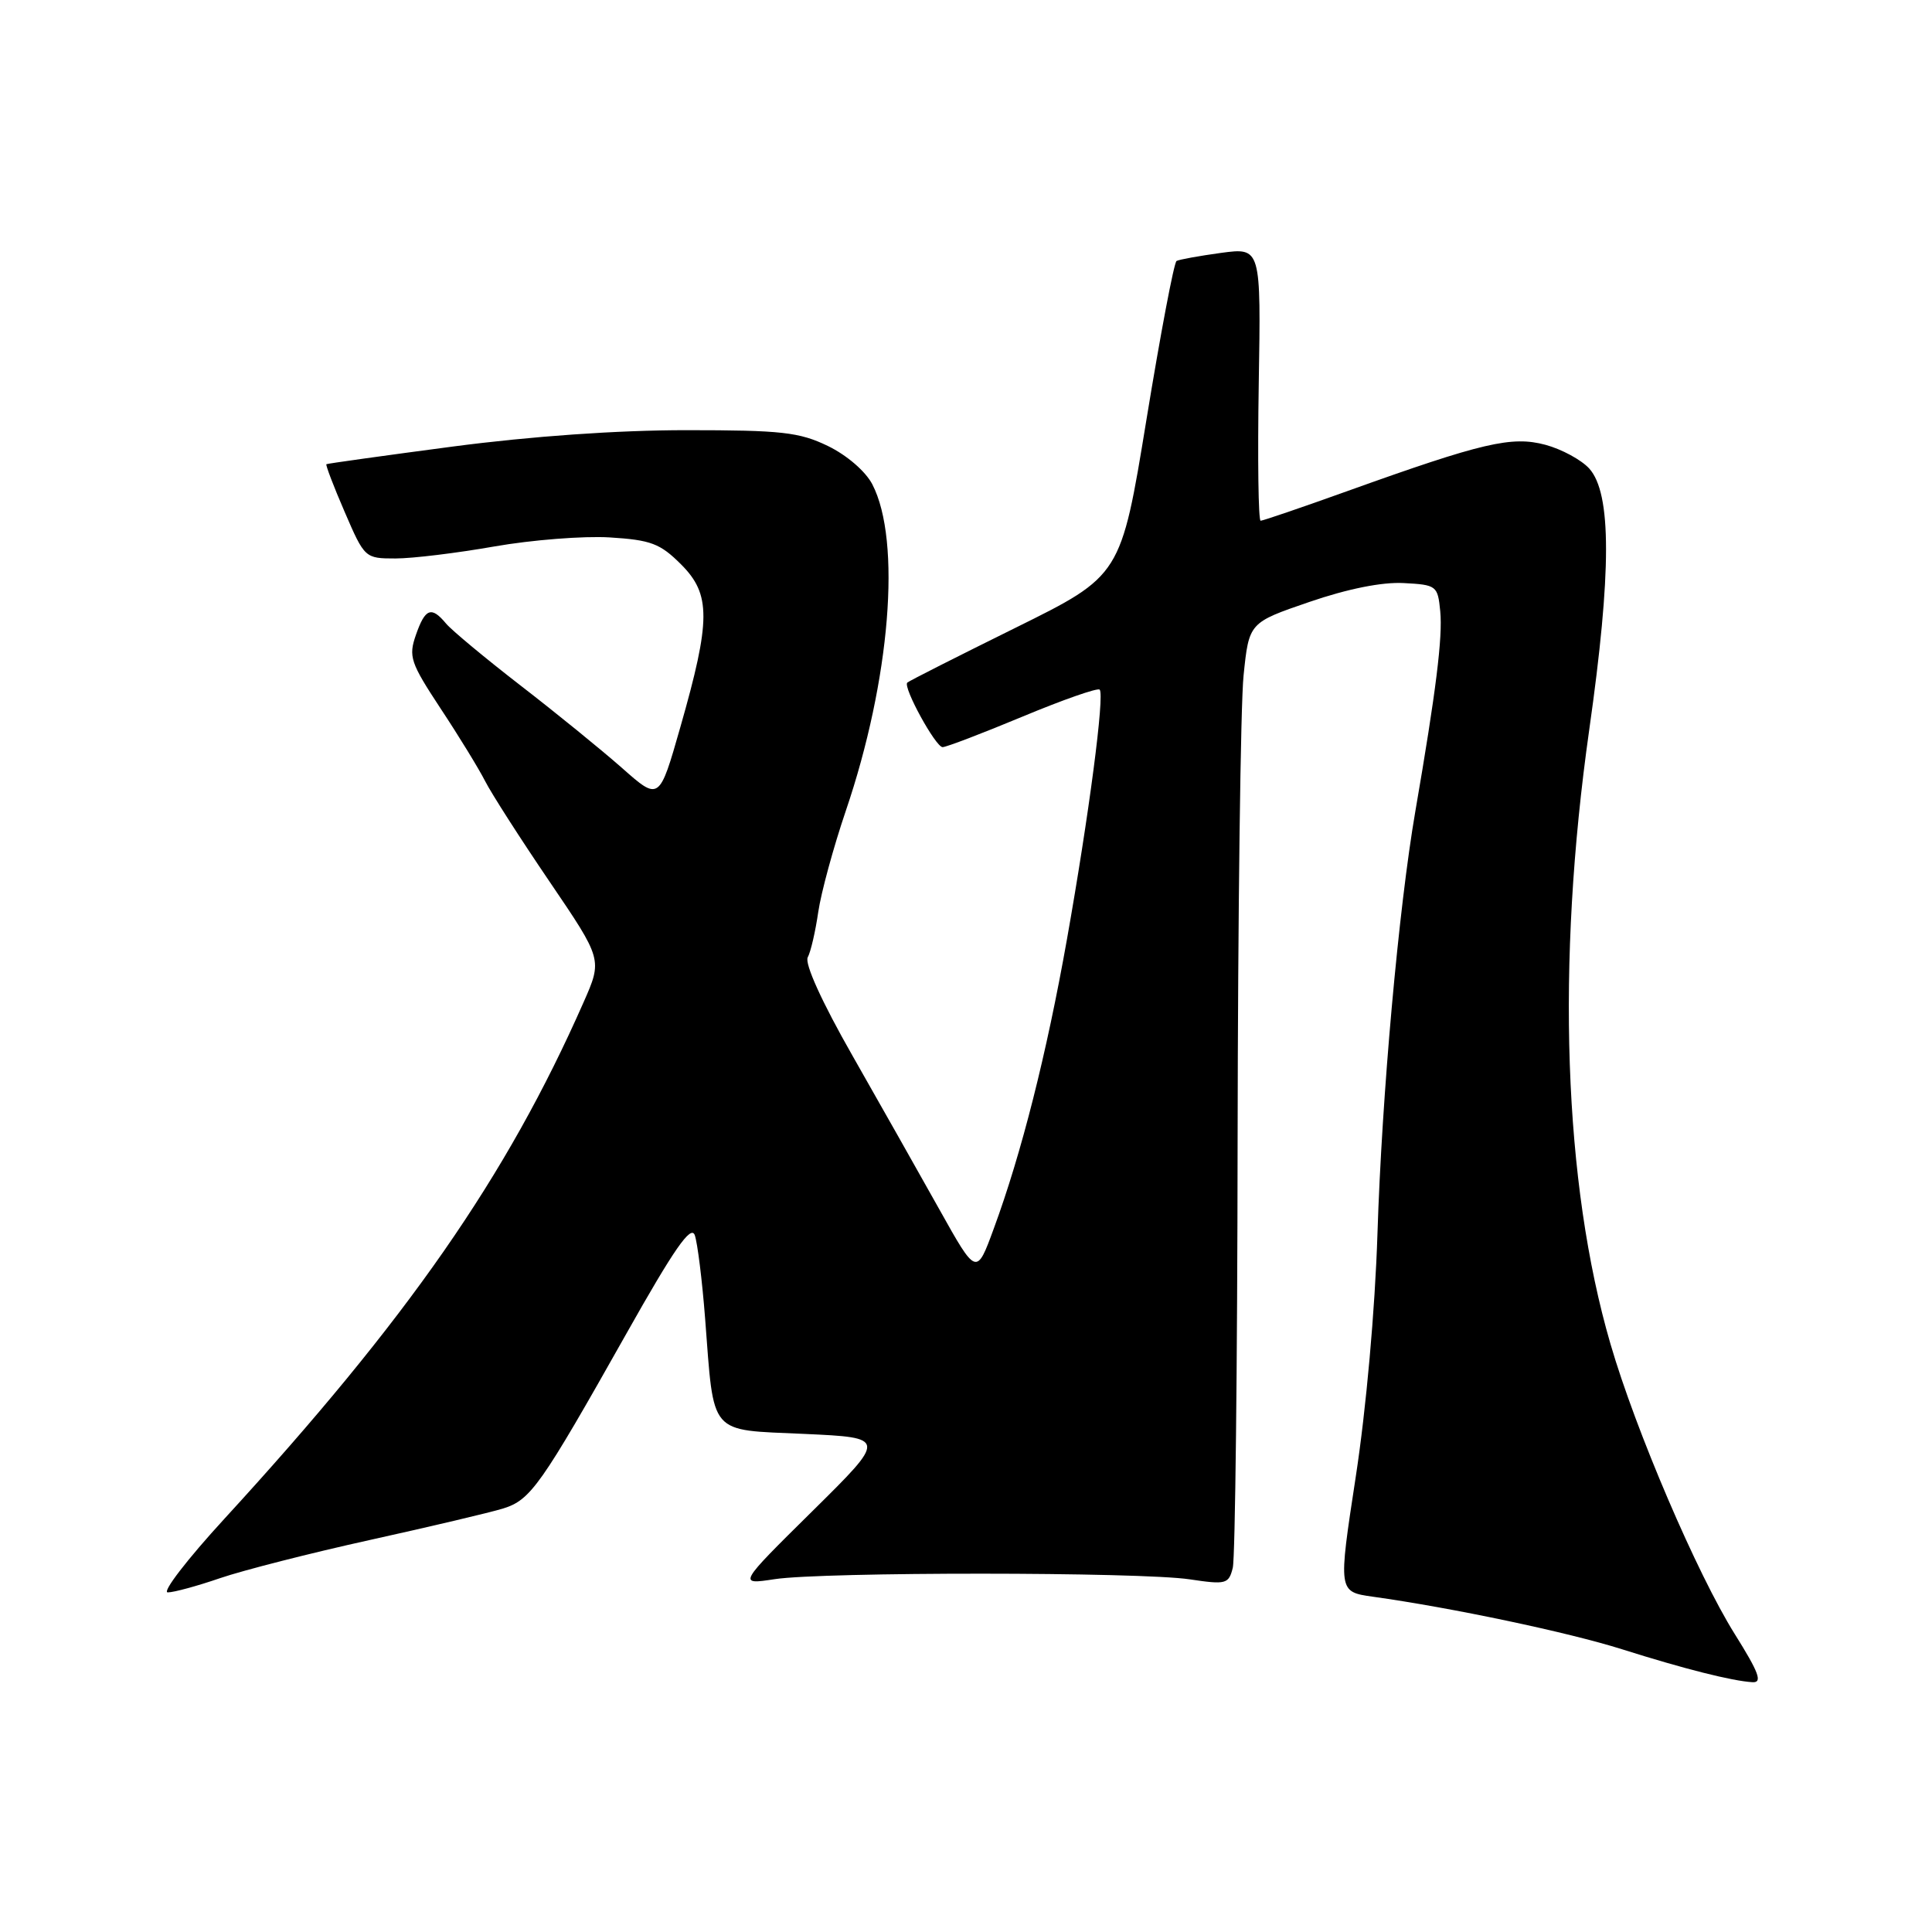 <?xml version="1.0" encoding="UTF-8" standalone="no"?>
<!DOCTYPE svg PUBLIC "-//W3C//DTD SVG 1.1//EN" "http://www.w3.org/Graphics/SVG/1.1/DTD/svg11.dtd" >
<svg xmlns="http://www.w3.org/2000/svg" xmlns:xlink="http://www.w3.org/1999/xlink" version="1.1" viewBox="0 0 256 256">
 <g >
 <path fill="currentColor"
d=" M 229.87 216.53 C 224.89 208.58 216.73 189.55 213.39 178.06 C 207.18 156.74 206.18 127.74 210.58 96.71 C 213.55 75.80 213.55 65.37 210.58 62.08 C 209.53 60.93 206.93 59.52 204.78 58.94 C 200.31 57.74 196.46 58.64 178.54 65.07 C 172.52 67.23 167.34 69.00 167.04 69.00 C 166.74 69.00 166.63 60.86 166.79 50.90 C 167.09 32.80 167.09 32.80 161.79 33.51 C 158.88 33.91 156.23 34.39 155.90 34.58 C 155.56 34.78 153.77 44.24 151.91 55.61 C 148.53 76.28 148.53 76.28 134.55 83.19 C 126.86 86.99 120.41 90.25 120.22 90.45 C 119.62 91.05 123.98 99.00 124.90 99.00 C 125.38 99.00 130.15 97.18 135.50 94.95 C 140.85 92.72 145.45 91.11 145.71 91.38 C 146.39 92.05 144.29 108.04 141.37 124.50 C 138.68 139.66 135.34 152.86 131.69 162.77 C 129.39 169.05 129.39 169.05 124.48 160.27 C 121.78 155.45 116.59 146.26 112.94 139.85 C 108.90 132.77 106.59 127.67 107.03 126.85 C 107.43 126.11 108.05 123.41 108.42 120.86 C 108.79 118.31 110.43 112.28 112.07 107.45 C 117.97 90.10 119.47 71.68 115.59 64.18 C 114.70 62.46 112.22 60.32 109.71 59.10 C 105.91 57.26 103.56 57.00 90.93 57.00 C 81.81 57.00 70.43 57.80 60.00 59.17 C 50.92 60.37 43.39 61.42 43.25 61.51 C 43.12 61.59 44.20 64.44 45.67 67.83 C 48.31 73.95 48.36 74.00 52.41 74.00 C 54.66 74.00 60.55 73.28 65.50 72.41 C 70.45 71.54 77.33 71.00 80.78 71.21 C 86.25 71.55 87.47 72.01 90.25 74.79 C 94.21 78.75 94.20 82.17 90.16 96.31 C 87.36 106.13 87.36 106.13 82.43 101.77 C 79.72 99.38 73.66 94.45 68.97 90.83 C 64.28 87.20 59.84 83.51 59.10 82.62 C 57.16 80.29 56.34 80.60 55.11 84.13 C 54.11 87.00 54.38 87.80 58.38 93.88 C 60.79 97.52 63.44 101.85 64.28 103.50 C 65.12 105.15 68.96 111.14 72.82 116.82 C 79.83 127.14 79.83 127.14 77.32 132.82 C 67.13 155.93 54.04 174.75 29.73 201.25 C 24.81 206.61 21.43 211.00 22.23 211.00 C 23.03 211.00 26.15 210.15 29.17 209.11 C 32.19 208.08 41.14 205.79 49.08 204.04 C 57.01 202.29 64.92 200.42 66.65 199.89 C 70.32 198.75 71.62 196.91 83.03 176.66 C 89.32 165.49 91.55 162.28 92.06 163.66 C 92.42 164.67 93.04 169.64 93.43 174.69 C 94.64 190.40 93.80 189.42 106.57 190.00 C 117.50 190.50 117.50 190.50 107.63 200.25 C 97.77 209.99 97.77 209.99 102.63 209.25 C 109.03 208.27 151.05 208.28 157.64 209.27 C 162.46 209.99 162.81 209.90 163.35 207.74 C 163.67 206.47 163.96 180.92 163.99 150.97 C 164.03 121.01 164.38 93.35 164.78 89.50 C 165.50 82.50 165.50 82.50 173.50 79.76 C 178.57 78.02 183.15 77.10 186.00 77.26 C 190.36 77.49 190.51 77.61 190.84 81.00 C 191.17 84.43 190.29 91.54 187.54 107.50 C 185.33 120.33 183.10 145.15 182.52 163.50 C 182.20 173.53 181.02 186.74 179.64 195.71 C 177.31 210.92 177.31 210.92 181.90 211.57 C 192.38 213.03 207.81 216.29 214.91 218.53 C 223.16 221.14 229.52 222.74 232.21 222.90 C 233.57 222.98 233.07 221.64 229.87 216.53 Z "/>
</g>
</svg>